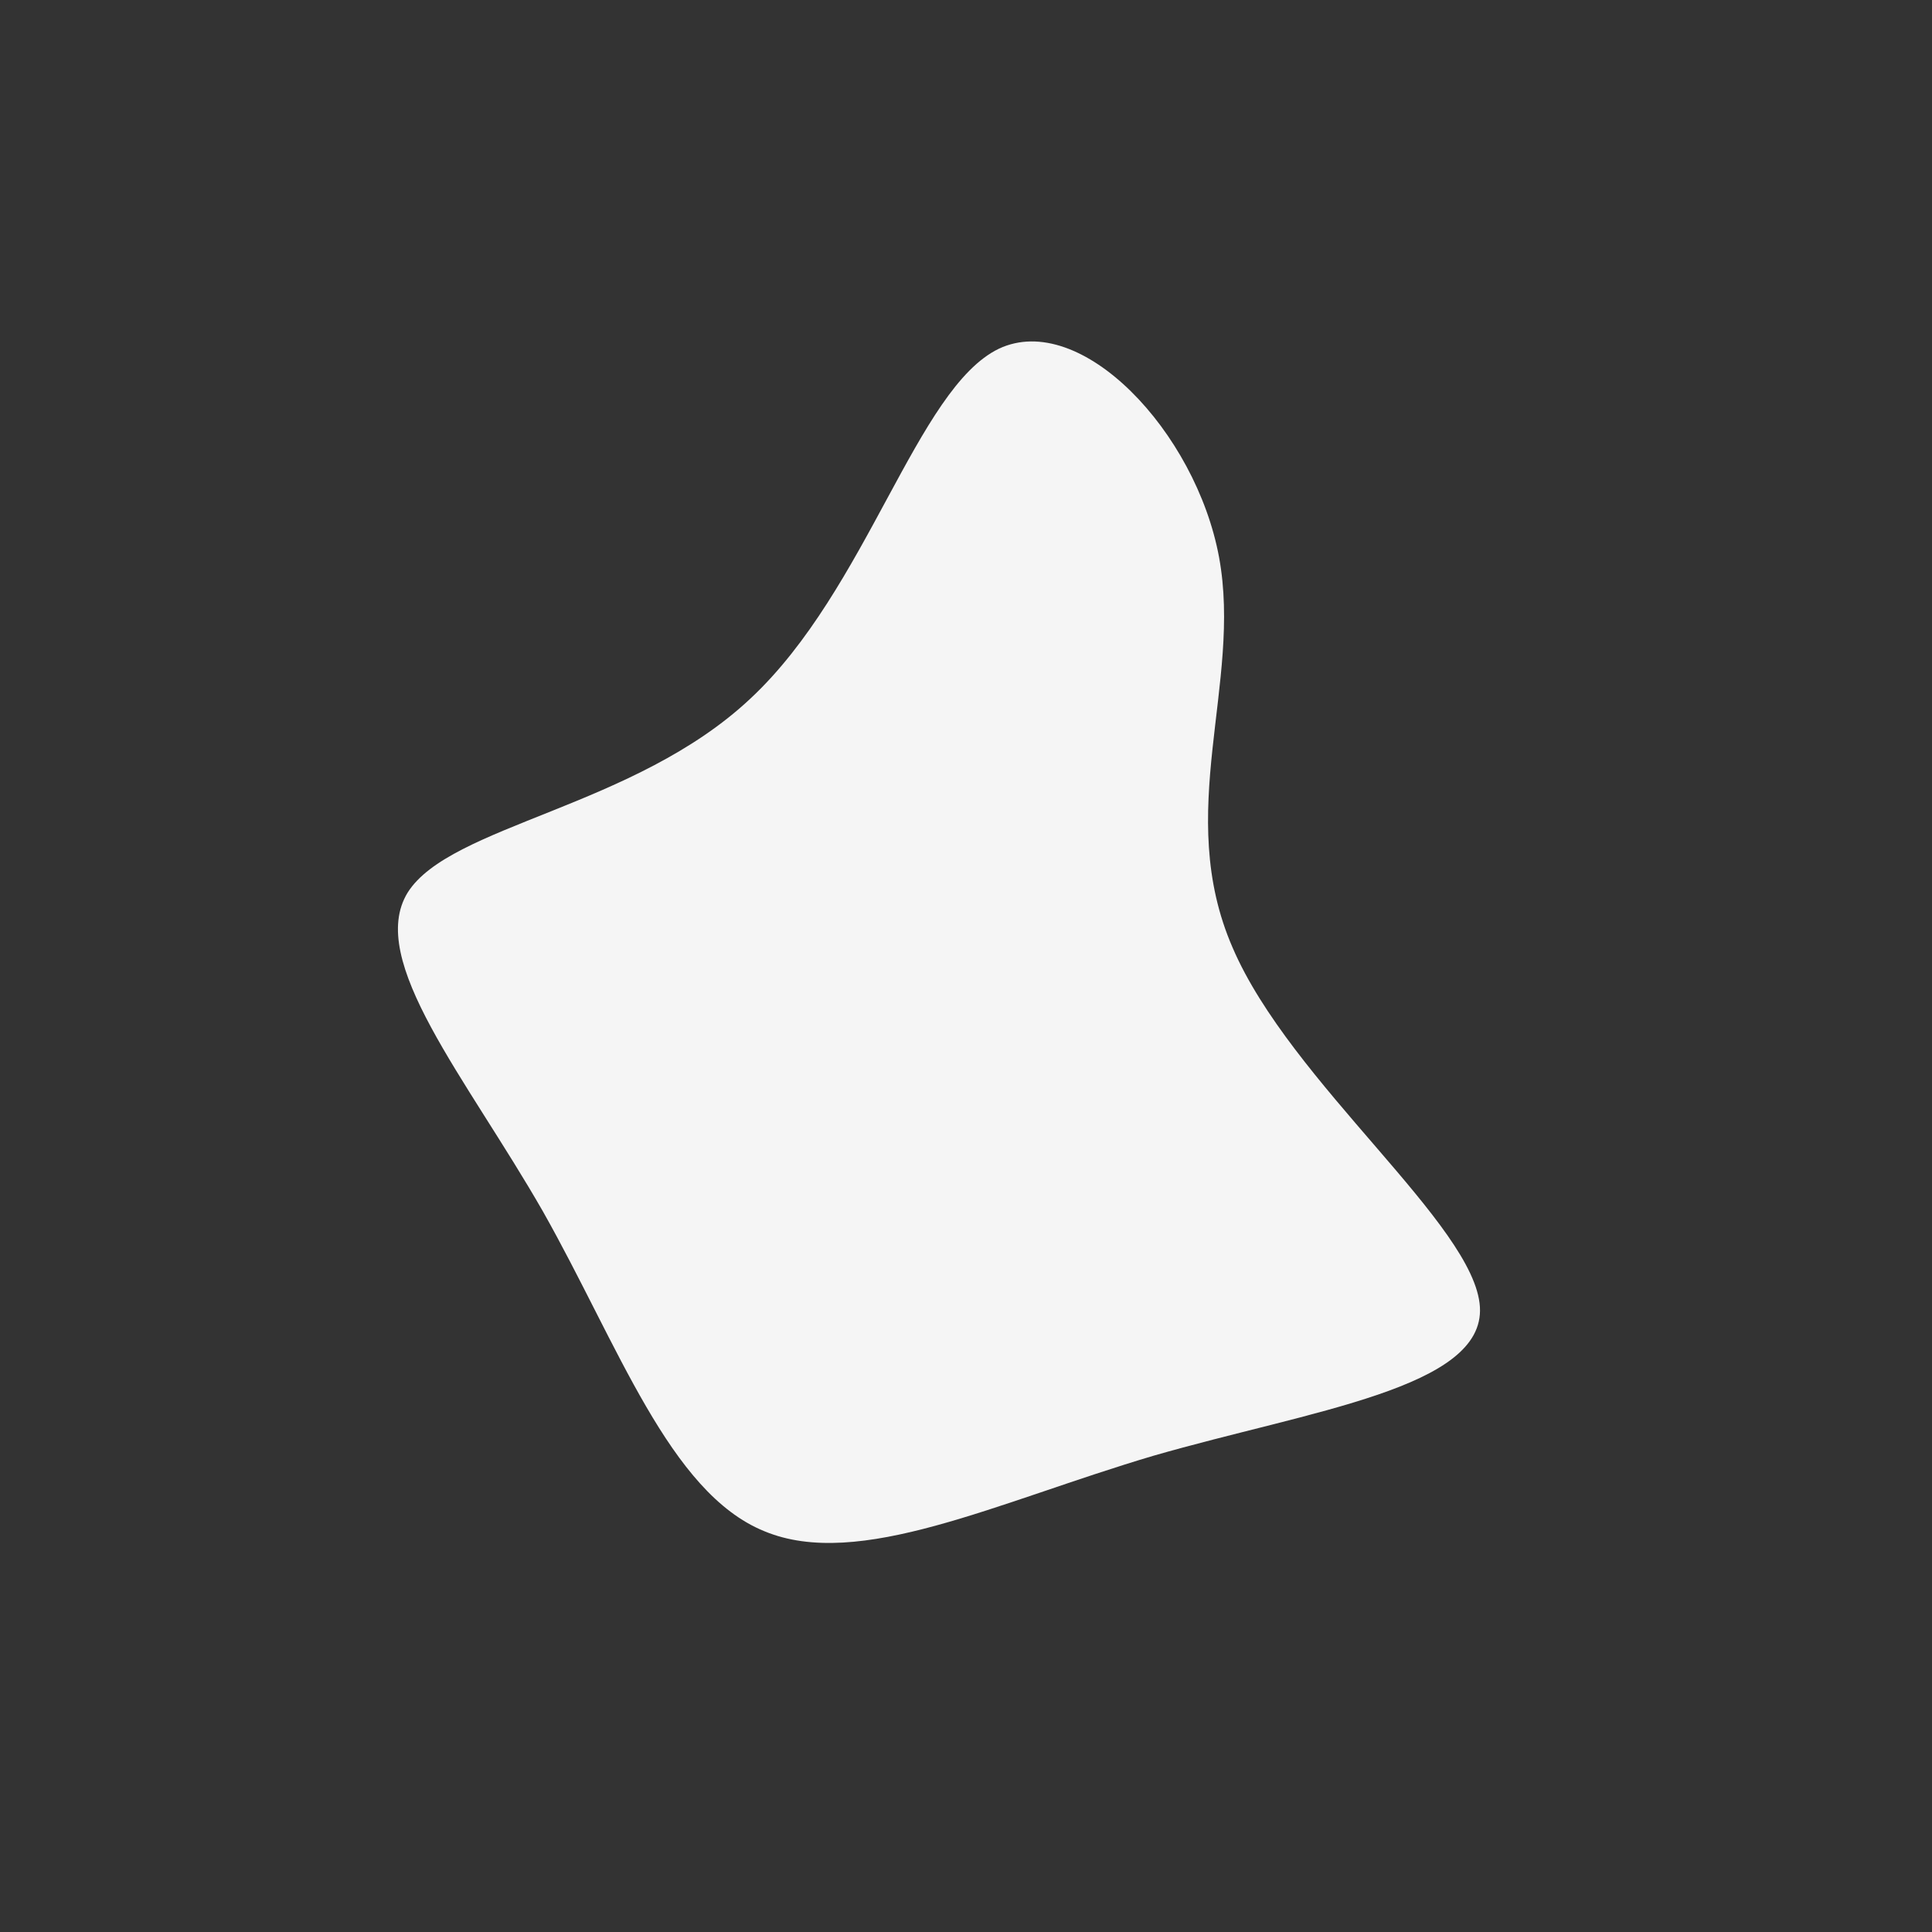 <?xml version="1.0" standalone="no"?>
<svg viewBox="0 0 200 200" xmlns="http://www.w3.org/2000/svg">
  <rect x="0" y="0" width="200" height="200" fill="#333333" stroke="none"/>
  <path fill="#F5F5F5" d="M26.2,-42.3C28.6,-29.2,21.5,-15.9,27.6,-1.9C33.6,12.1,52.7,26.8,53.2,35.3C53.7,43.7,35.7,46,19.4,50.7C3.2,55.5,-11.1,62.6,-20.9,58.5C-30.7,54.5,-36,39.2,-43.8,25.4C-51.7,11.6,-62.1,-0.6,-57.8,-7.6C-53.4,-14.6,-34.3,-16.4,-22.3,-27.7C-10.2,-39,-5.1,-59.8,3.4,-63.9C11.9,-67.9,23.8,-55.3,26.2,-42.3Z" transform="translate(100 100)" />
</svg>
